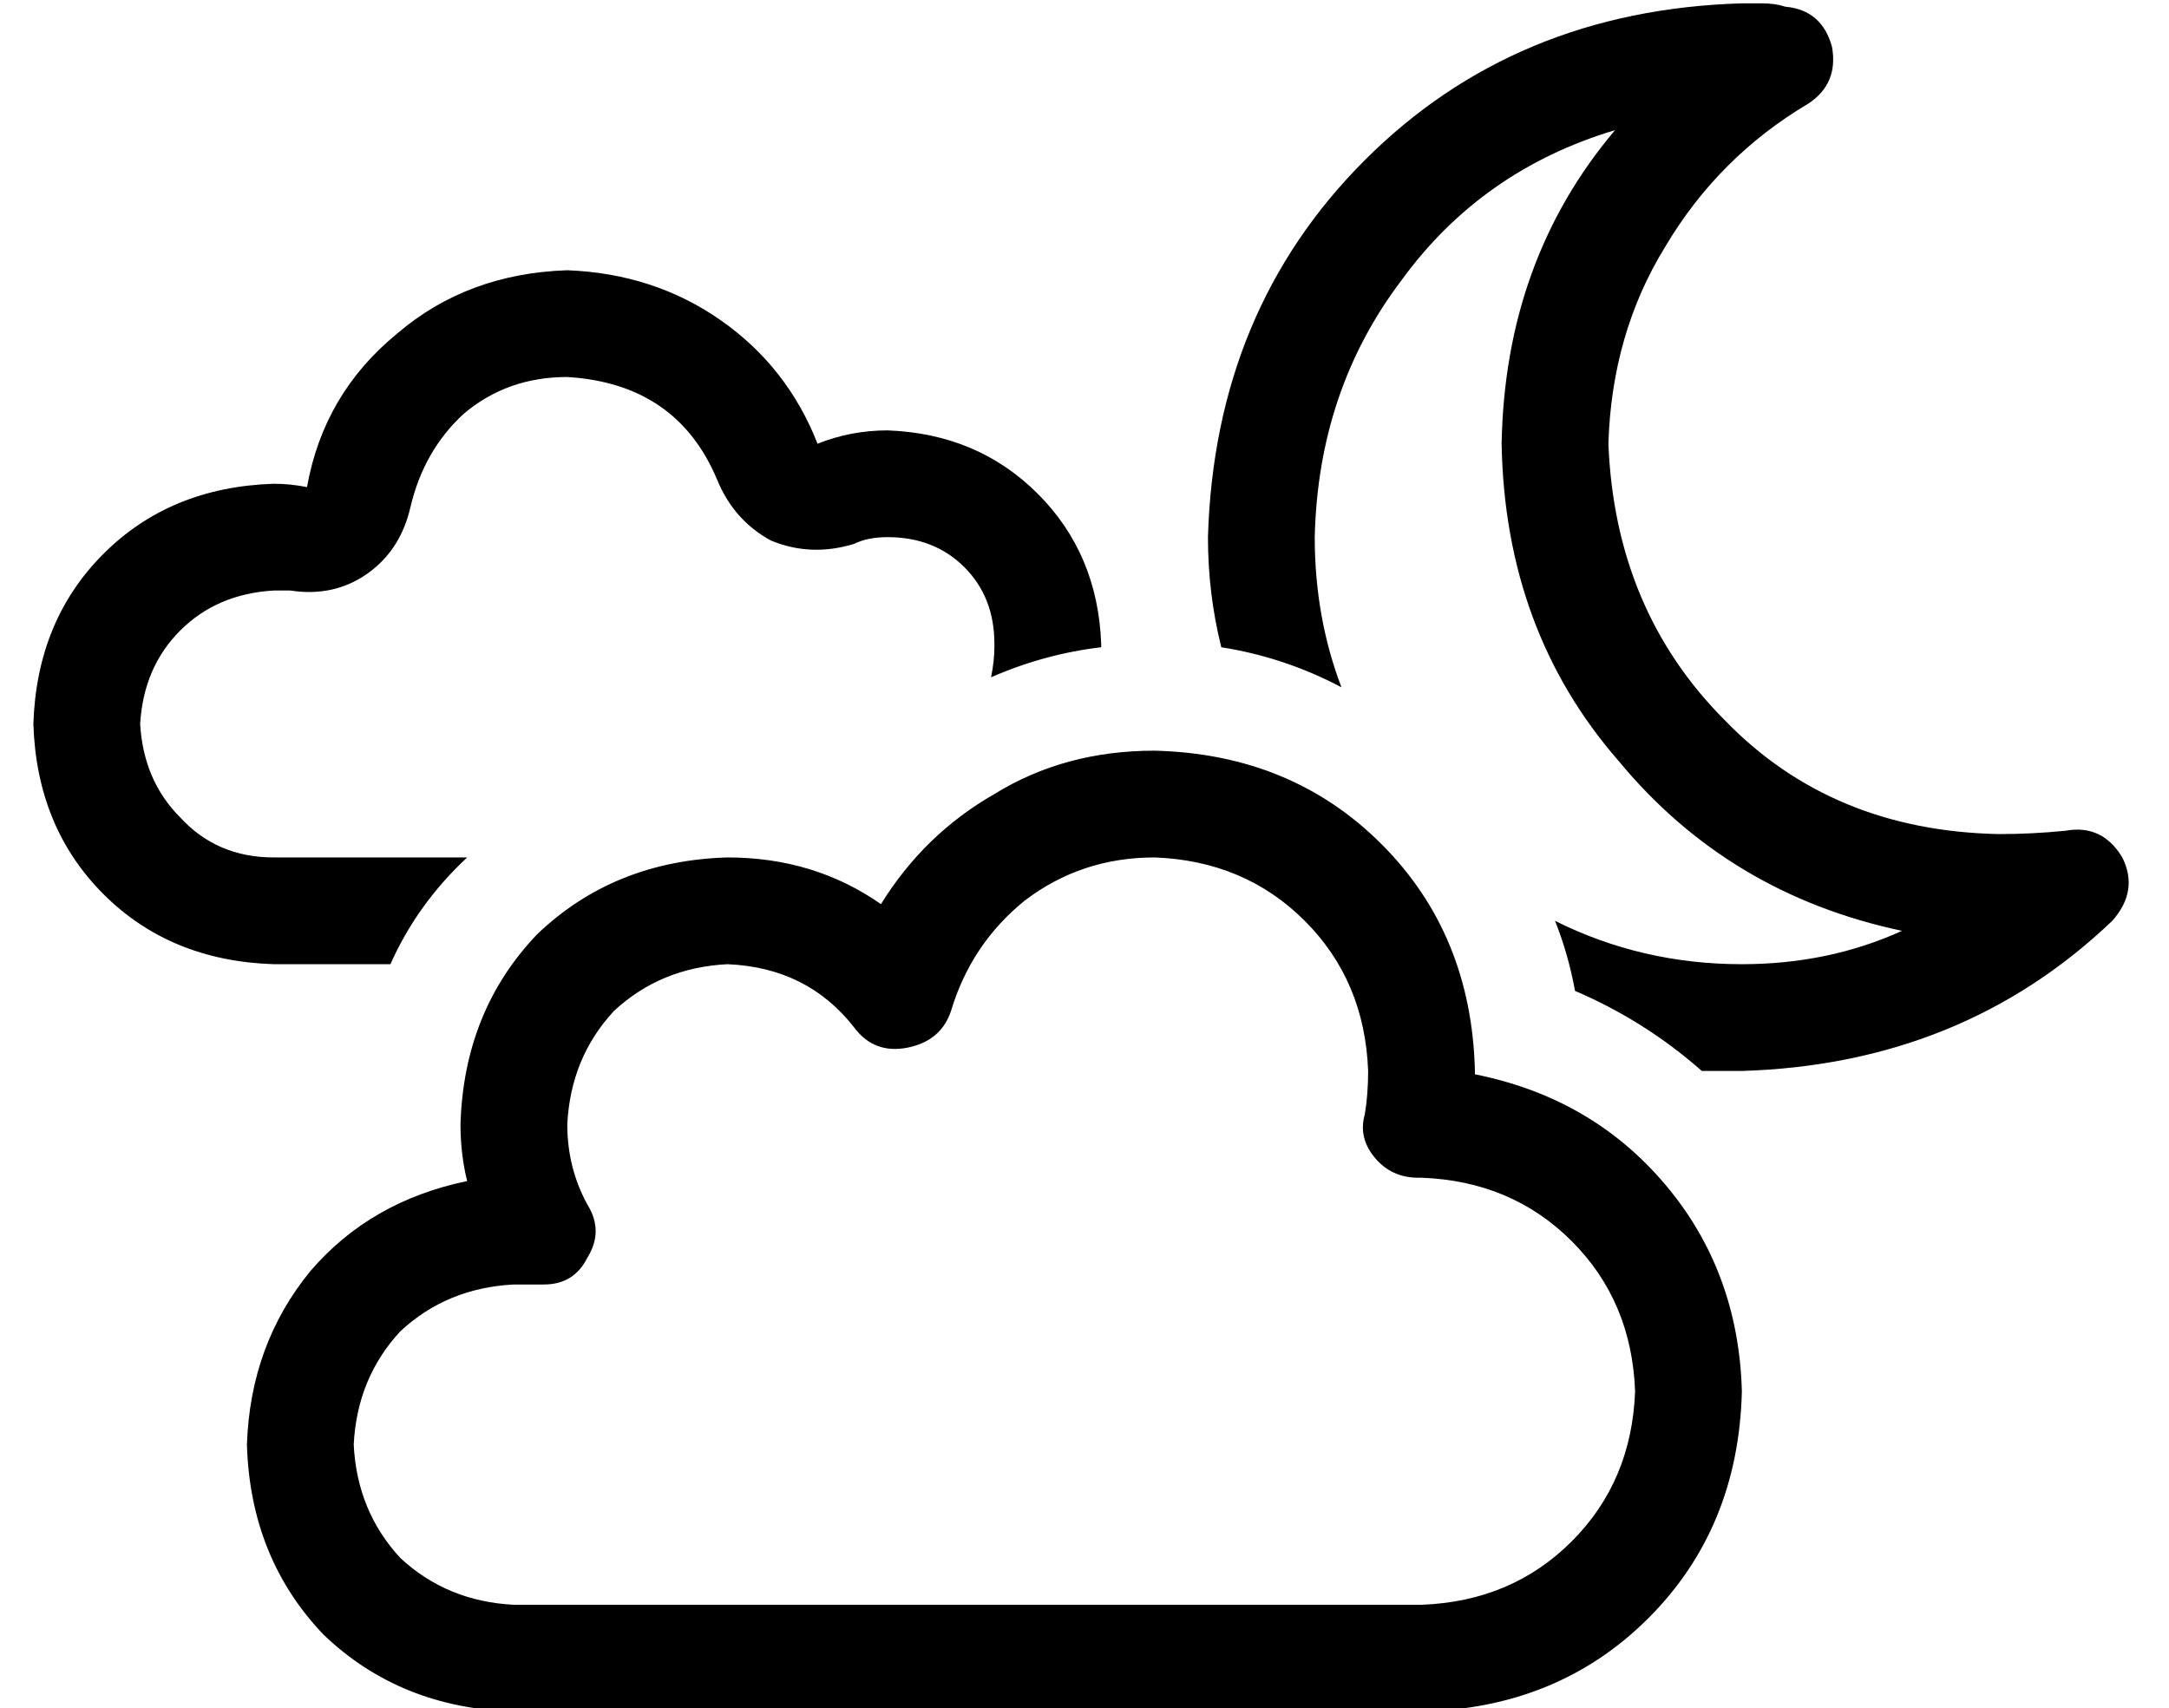 <?xml version="1.0" standalone="no"?>
<!DOCTYPE svg PUBLIC "-//W3C//DTD SVG 1.1//EN" "http://www.w3.org/Graphics/SVG/1.1/DTD/svg11.dtd" >
<svg xmlns="http://www.w3.org/2000/svg" xmlns:xlink="http://www.w3.org/1999/xlink" version="1.1" viewBox="-10 -40 650 512">
   <path fill="currentColor"
d="M384 121q1 -44 26 -77v0v0q24 -33 64 -45q-33 39 -34 94q1 56 35 95q33 40 85 51q-22 10 -48 10q-30 0 -56 -13q4 10 6 21q21 9 38 24h12q66 -2 111 -45q8 -9 3 -19q-6 -10 -17 -8q-10 1 -20 1q-50 -1 -82 -34q-33 -33 -35 -83q1 -33 17 -59q16 -27 43 -43q9 -6 7 -17
q-3 -11 -14 -12q-3 -1 -7 -1h-6q-68 2 -113 47t-47 113q0 17 4 33q19 3 36 12q-8 -21 -8 -45v0zM336 217q27 1 45 19v0v0q18 18 19 45q0 7 -1 13q-2 7 3 13t13 6v0h1q27 1 45 19t19 45q-1 27 -19 45t-45 19h-2h-1v0h-267v0v0v0v0v0h-2q-20 -1 -34 -14q-13 -14 -14 -34
q1 -20 14 -34q14 -13 34 -14v0v0v0v0h9v0q9 0 13 -8q5 -8 0 -16q-6 -11 -6 -24q1 -20 14 -34q14 -13 34 -14q24 1 38 19q6 8 16 6t13 -11q6 -20 22 -33q17 -13 39 -13v0zM432 281q-1 -41 -28 -68v0v0q-27 -27 -68 -28q-27 0 -48 13q-21 12 -34 33q-20 -14 -46 -14
q-34 1 -57 23q-22 23 -23 57q0 9 2 17q-29 6 -47 27q-18 22 -19 52q1 34 23 57q23 22 57 23h1h2h266v0h1h2q41 -1 68 -28t28 -68q-1 -36 -23 -62t-57 -33v-1v0zM320 153v0v0v0q-1 -27 -19 -45t-45 -19q-11 0 -21 4q-9 -23 -29 -37t-46 -15q-30 1 -51 19q-22 18 -27 46
q-5 -1 -10 -1q-31 1 -51 21t-21 51q1 31 21 51t51 21v0v0h35v0q8 -18 23 -32h-56v0h-2q-17 0 -28 -12q-11 -11 -12 -28q1 -17 12 -28t28 -12h5q13 2 23 -5t13 -20q4 -17 16 -28q13 -11 31 -11q33 2 45 31q5 12 16 18q12 5 25 1q4 -2 10 -2q14 0 23 9t9 23v1q0 4 -1 9
q16 -7 33 -9v-1v0z" />
</svg>
